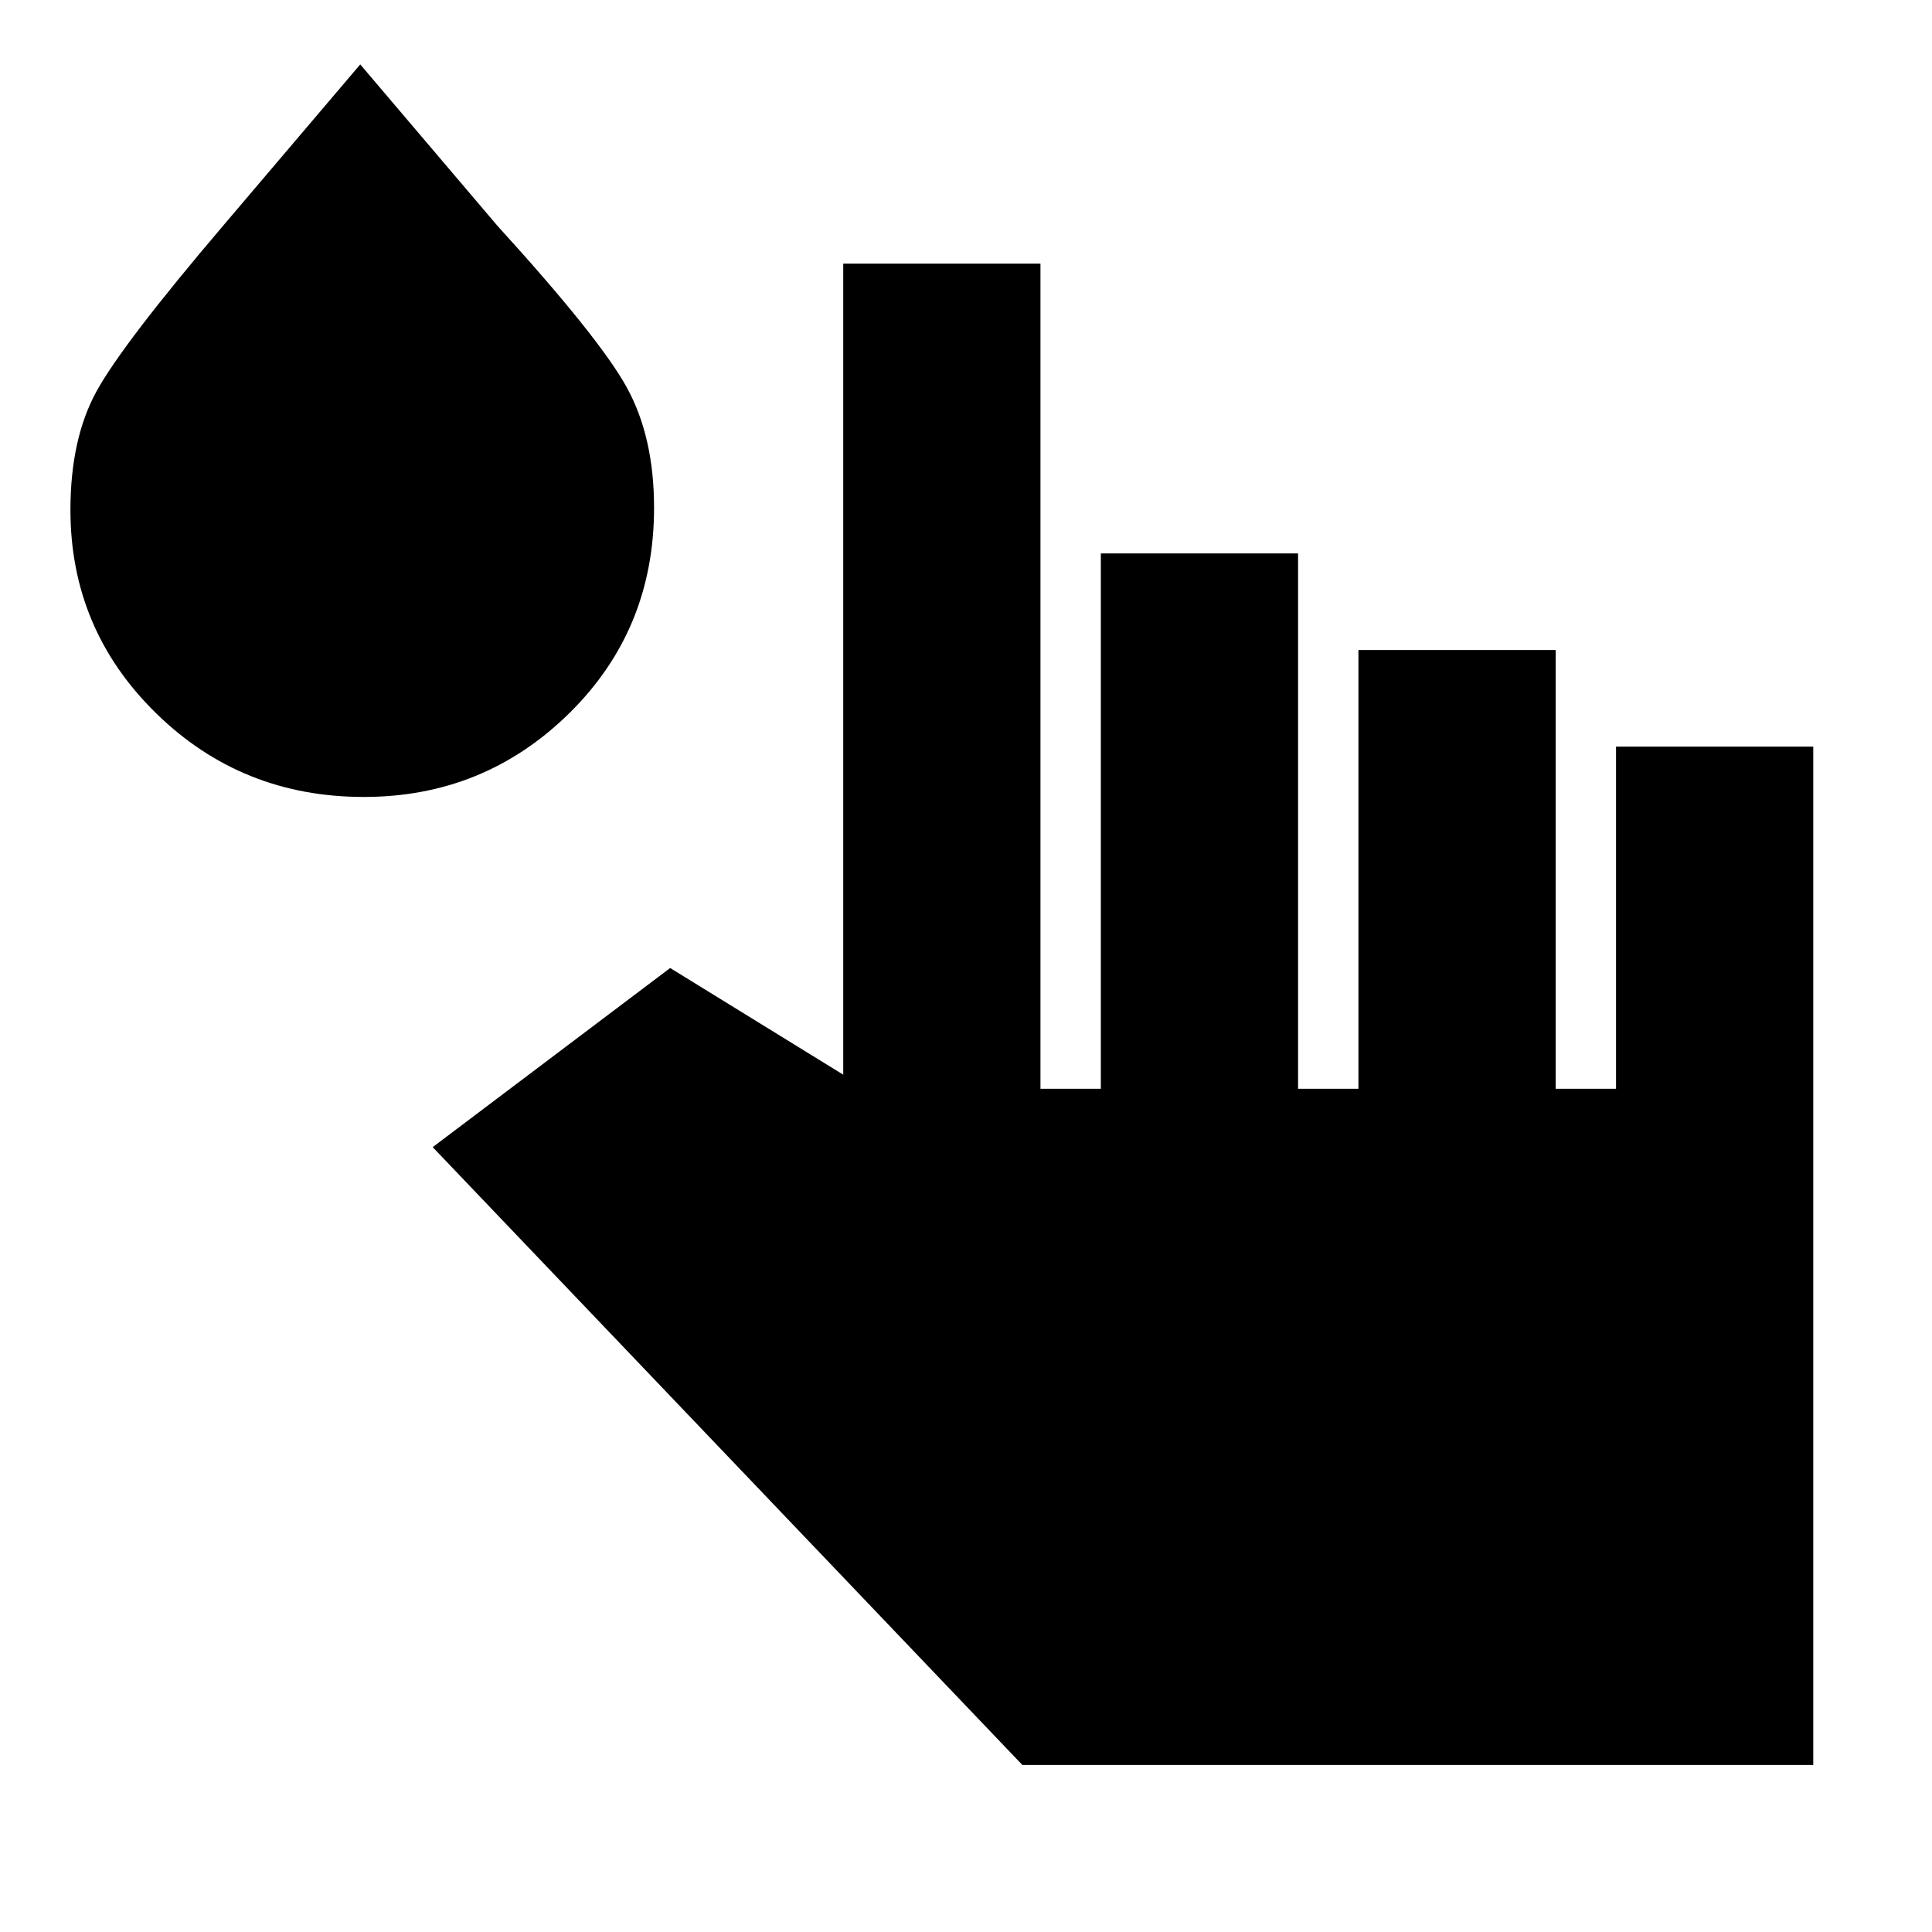 <svg xmlns="http://www.w3.org/2000/svg" height="20" viewBox="0 96 960 960" width="20"><path d="M508 973 215 666l118-89 86 53V227h98v410h30V371h98v266h30V419h98v218h30V467h98v506H508ZM180.779 492Q120 492 77.5 450.355 35 408.709 35 349.386 35 314 48.026 290.332T111 208l68-80 68 80q51 56 64.5 80.609 13.5 24.608 13.5 59.729Q325 409 282.764 450.5 240.528 492 180.779 492Z"/></svg>